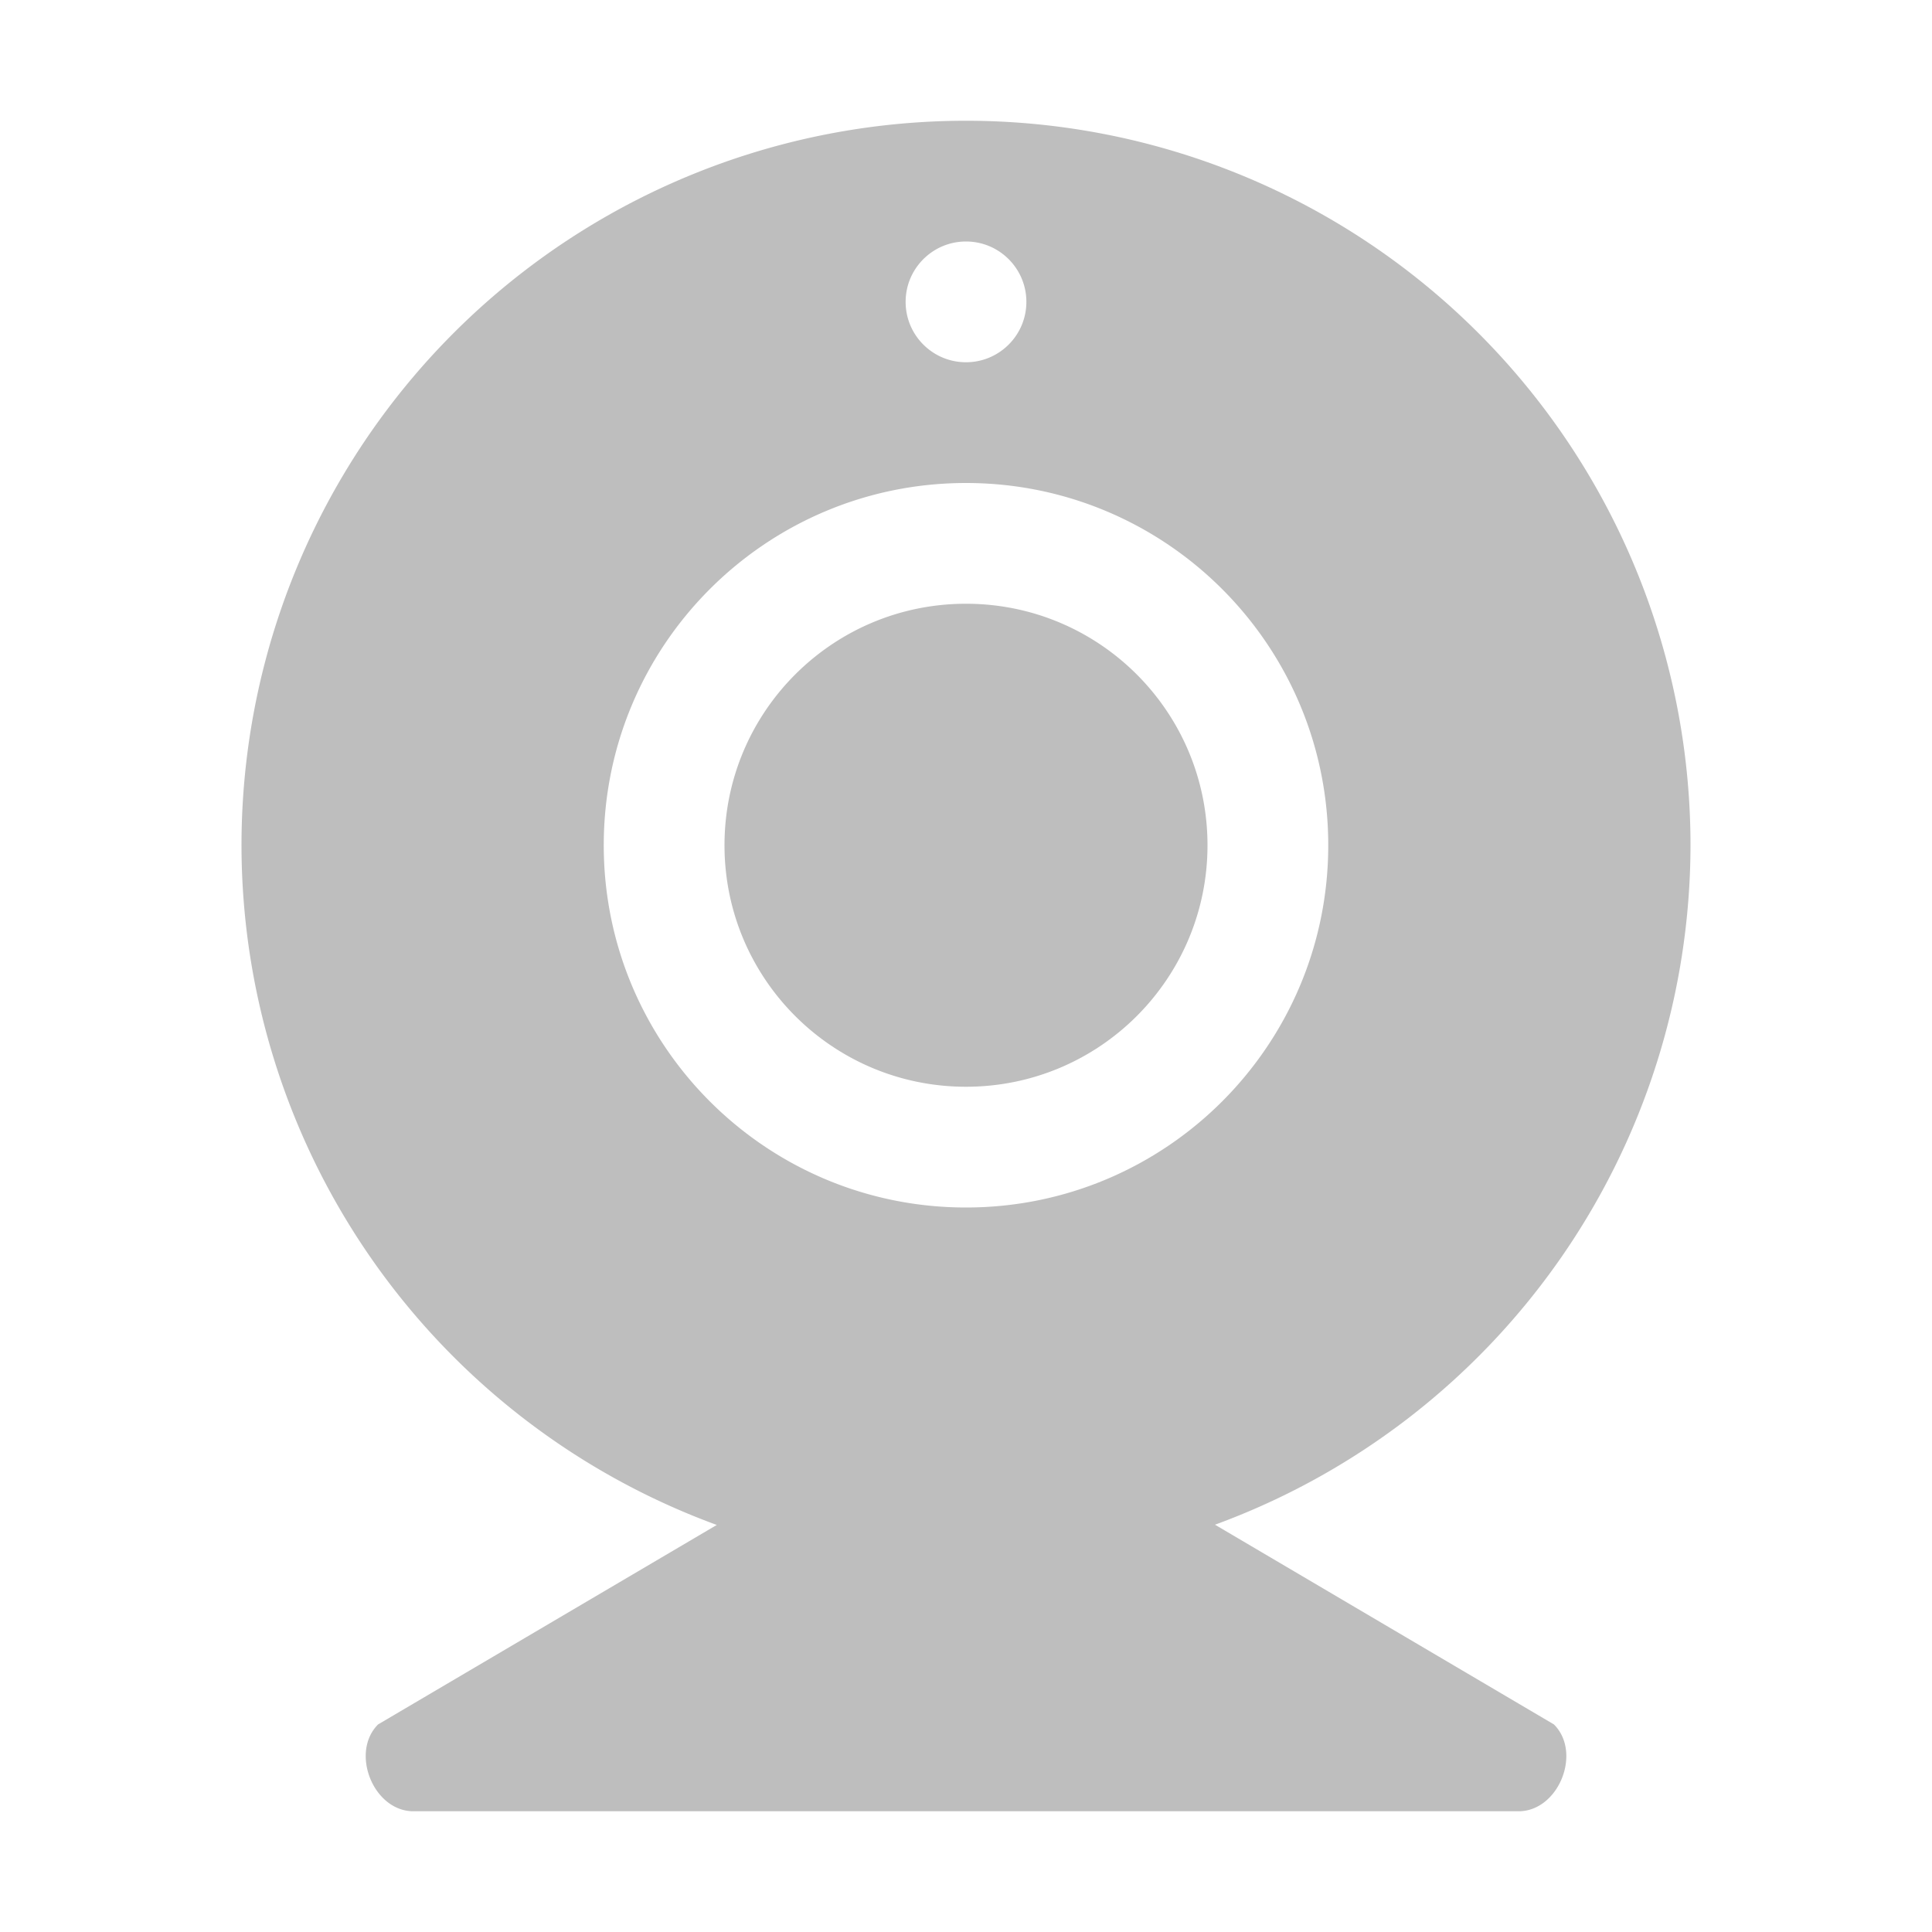 <svg width="16" height="16" version="1.1" xmlns="http://www.w3.org/2000/svg">
	<path d="m8 1a6 6 0 0 0 -6 6 6 6 0 0 0 3.936 5.629l-2.805 1.652c-0.23 0.23-0.044 0.707 0.281 0.719h9.176c0.325-0.012 0.512-0.489 0.281-0.719l-2.807-1.654a6 6 0 0 0 3.938 -5.627 6 6 0 0 0 -6 -6zm0 1c0.276 0 0.5 0.224 0.5 0.5s-0.224 0.5-0.5 0.5-0.5-0.224-0.5-0.5 0.224-0.5 0.5-0.5zm0 2c1.657 0 3 1.343 3 3s-1.343 3-3 3-3-1.343-3-3 1.343-3 3-3zm0 1c-1.105 0-2 0.895-2 2s0.895 2 2 2 2-0.895 2-2-0.895-2-2-2z" fill="#bebebe"/>
</svg>
